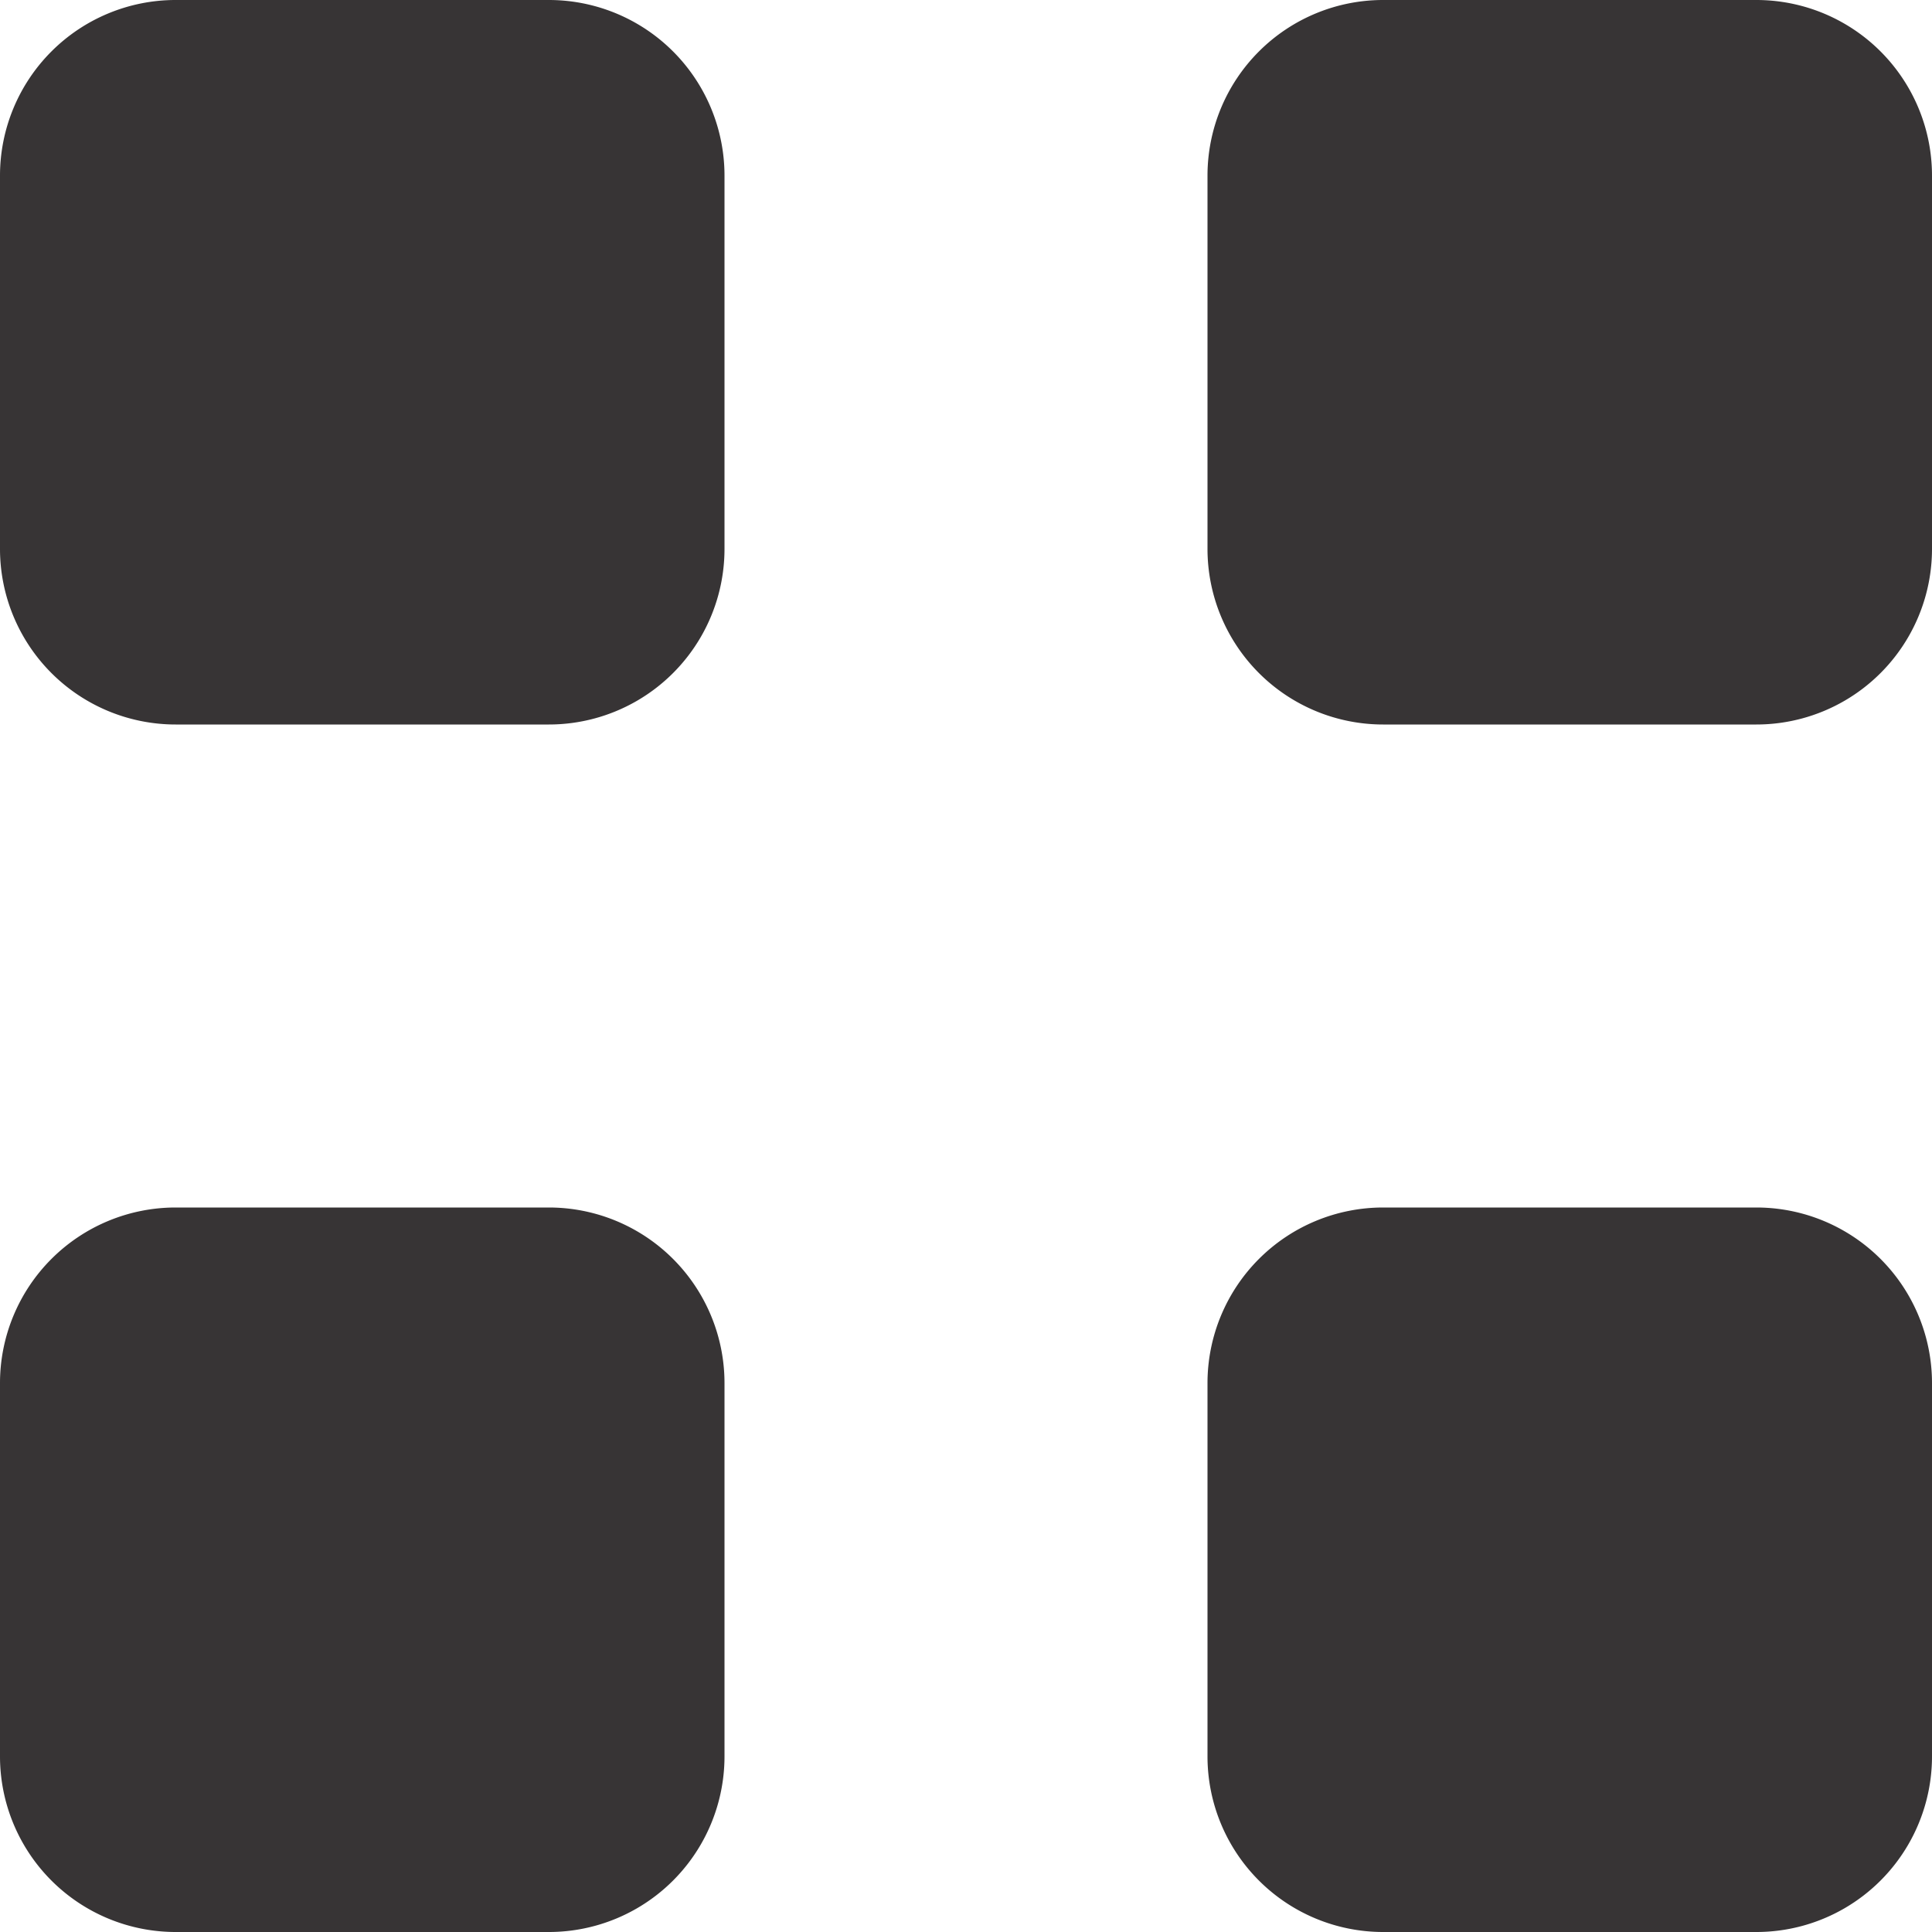 <svg xmlns="http://www.w3.org/2000/svg" width="22" height="22" viewBox="0 0 22 22">
  <g id="Options" transform="translate(-16 -598)">
    <rect id="Rectangle_981" data-name="Rectangle 981" width="22" height="22" transform="translate(16 598)" fill="none"/>
    <path id="Union_62" data-name="Union 62" d="M15.75,22a2,2,0,0,1-2-2V15.75a2,2,0,0,1,2-2H20a2,2,0,0,1,2,2V20a2,2,0,0,1-2,2ZM2,22a2,2,0,0,1-2-2V15.75a2,2,0,0,1,2-2H6.25a2,2,0,0,1,2,2V20a2,2,0,0,1-2,2ZM15.75,8.25a2,2,0,0,1-2-2V2a2,2,0,0,1,2-2H20a2,2,0,0,1,2,2V6.25a2,2,0,0,1-2,2ZM2,8.25a2,2,0,0,1-2-2V2A2,2,0,0,1,2,0H6.25a2,2,0,0,1,2,2V6.25a2,2,0,0,1-2,2Z" transform="translate(16 598)" fill="#373435"/>
  </g>
</svg>
